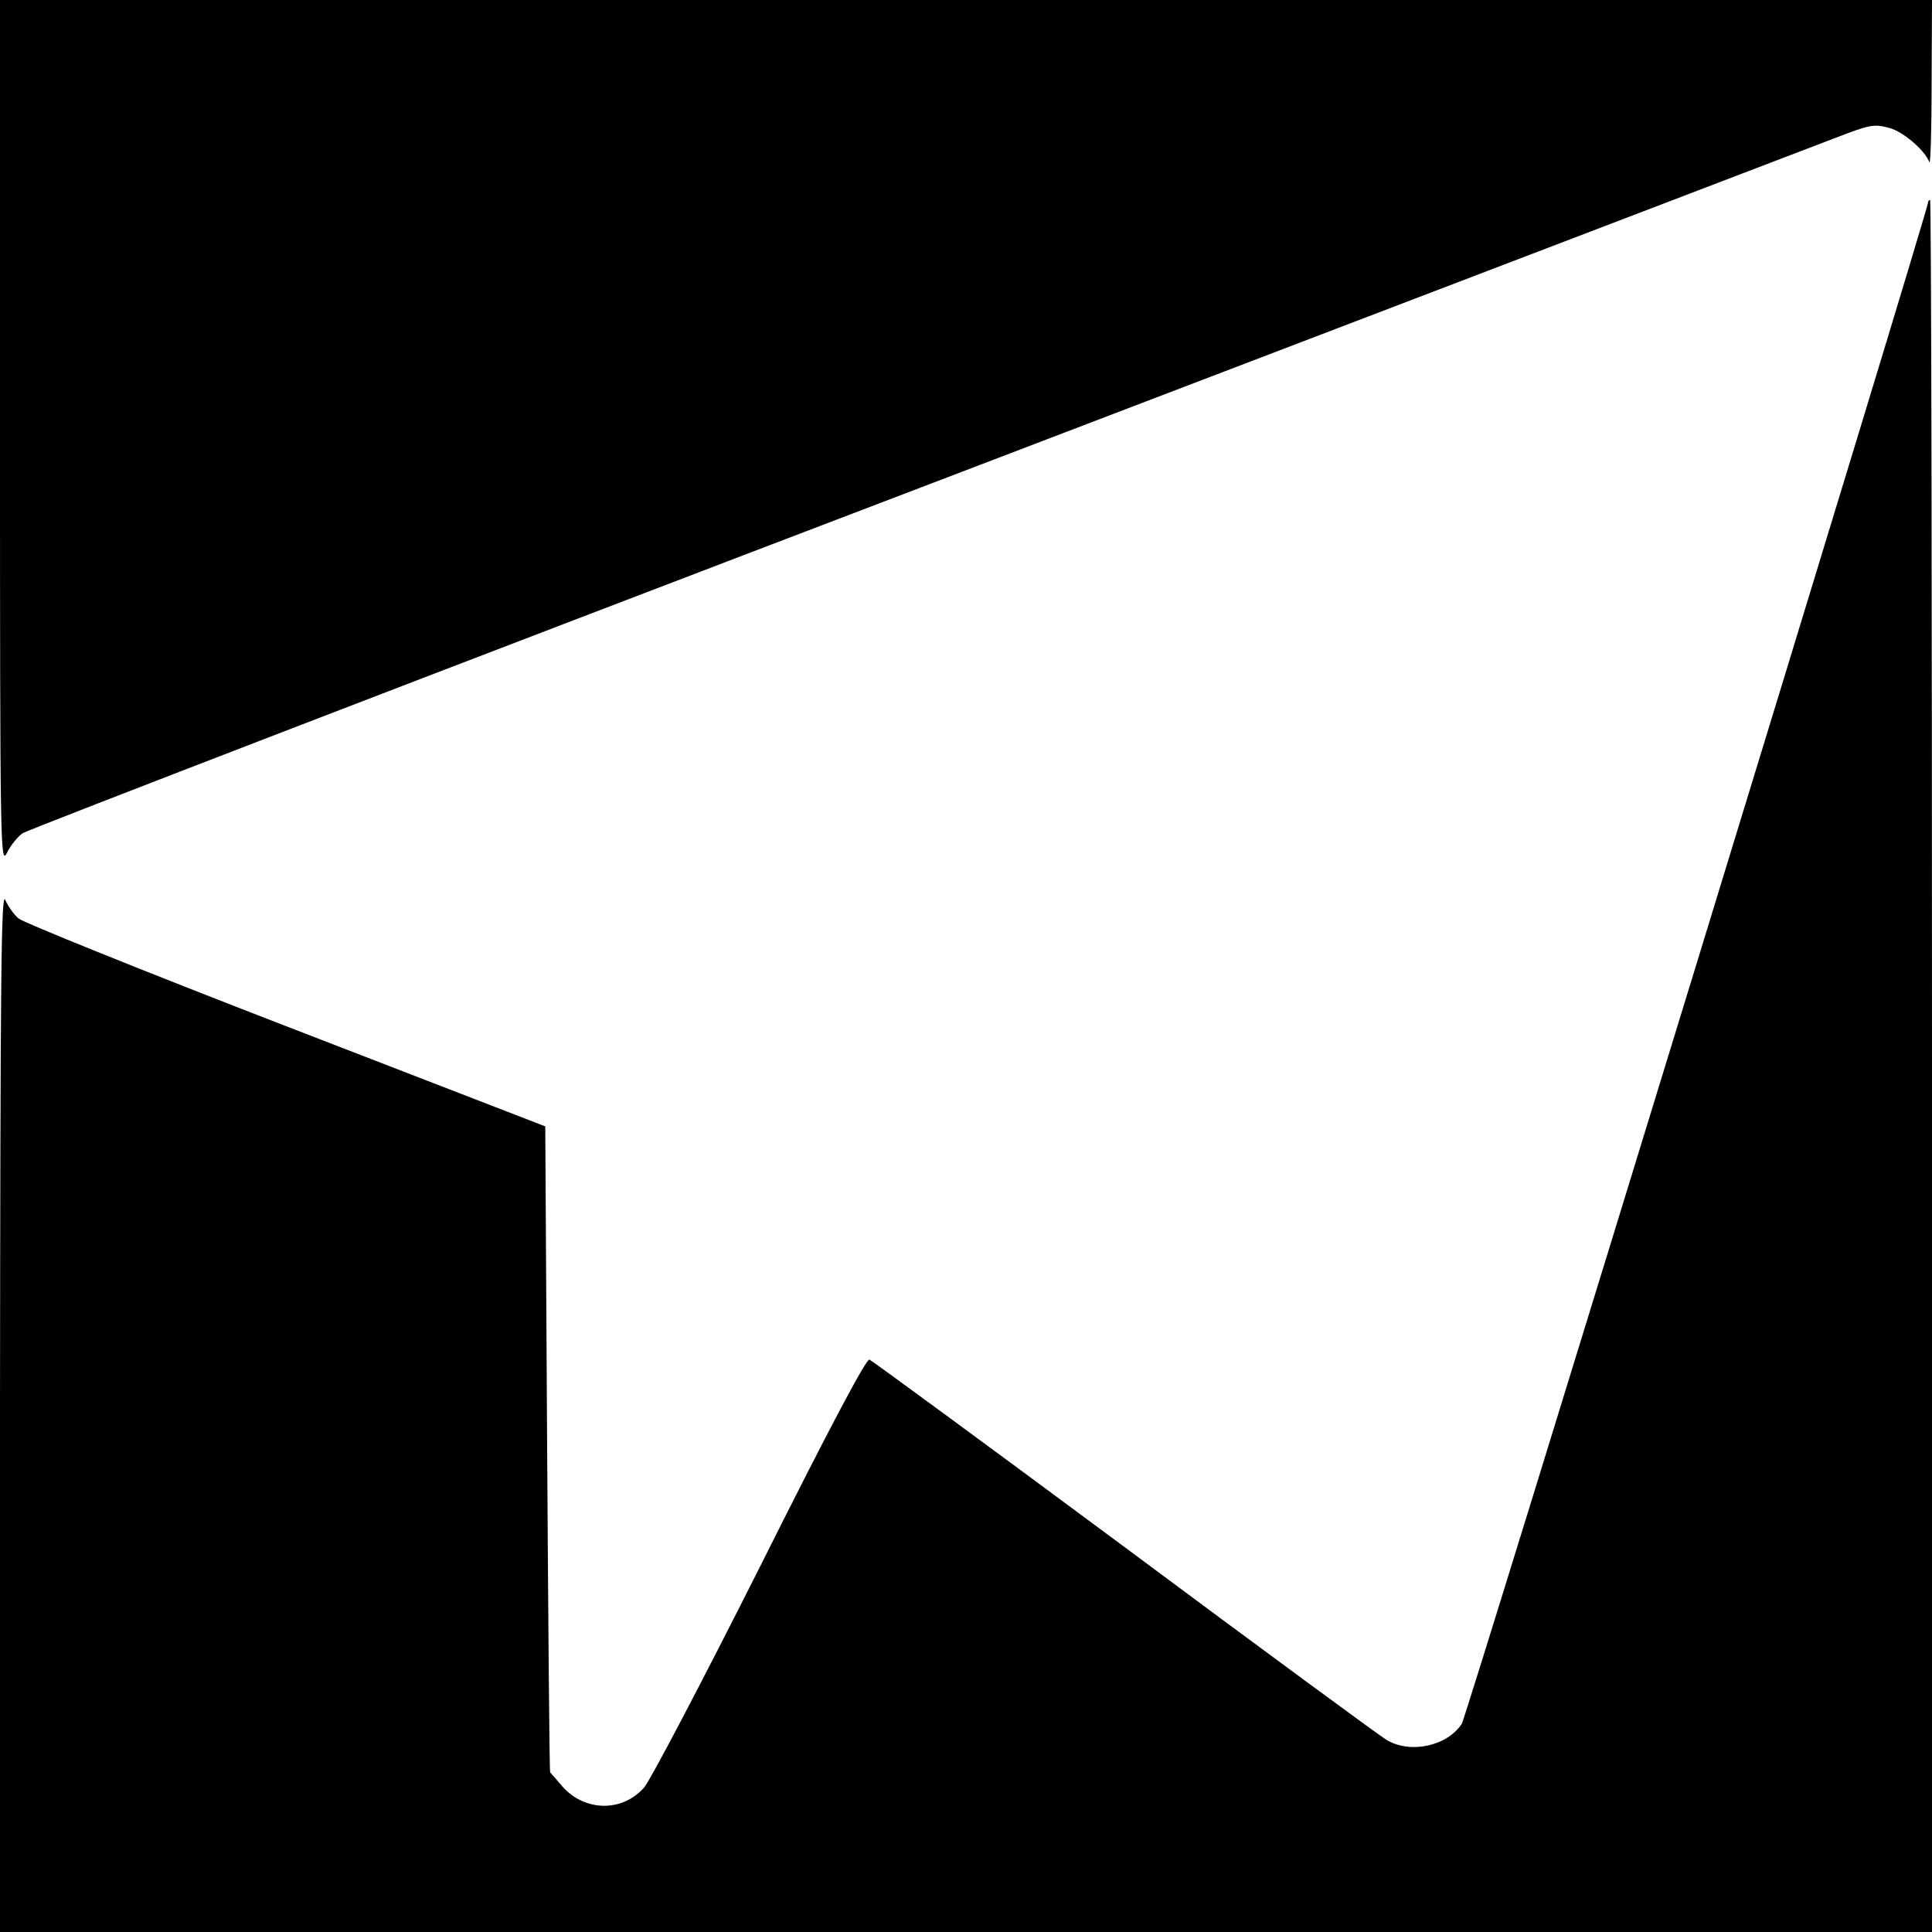 <?xml version="1.0" standalone="no"?>
<!DOCTYPE svg PUBLIC "-//W3C//DTD SVG 20010904//EN"
 "http://www.w3.org/TR/2001/REC-SVG-20010904/DTD/svg10.dtd">
<svg version="1.0" xmlns="http://www.w3.org/2000/svg"
 width="512pt" height="512pt" viewBox="0 0 512 512"
 preserveAspectRatio="xMidYMid meet">

<g transform="translate(0,512) scale(0.1,-0.1)"
fill="#000000" stroke="none">
<path d="M0 3973 c0 -1099 1 -1147 18 -1114 9 19 28 43 42 53 14 9 1085 422
2380 916 1295 495 2384 911 2420 925 96 37 105 39 147 28 37 -10 95 -60 106
-91 3 -8 6 85 6 208 l1 222 -2560 0 -2560 0 0 -1147z"/>
<path d="M5110 4585 c0 -21 -1224 -4015 -1236 -4033 -39 -60 -138 -81 -201
-42 -18 11 -330 240 -694 511 -364 270 -668 493 -675 496 -8 3 -105 -179 -290
-549 -153 -304 -291 -567 -307 -585 -58 -66 -157 -64 -216 2 -17 20 -32 37
-33 38 -2 1 -5 387 -8 857 l-5 855 -688 266 c-378 146 -697 275 -708 285 -12
10 -28 33 -35 49 -11 25 -13 -196 -14 -1352 l0 -1383 2560 0 2560 0 0 2295 c0
1262 -2 2295 -5 2295 -3 0 -5 -2 -5 -5z"/>
</g>
</svg>
